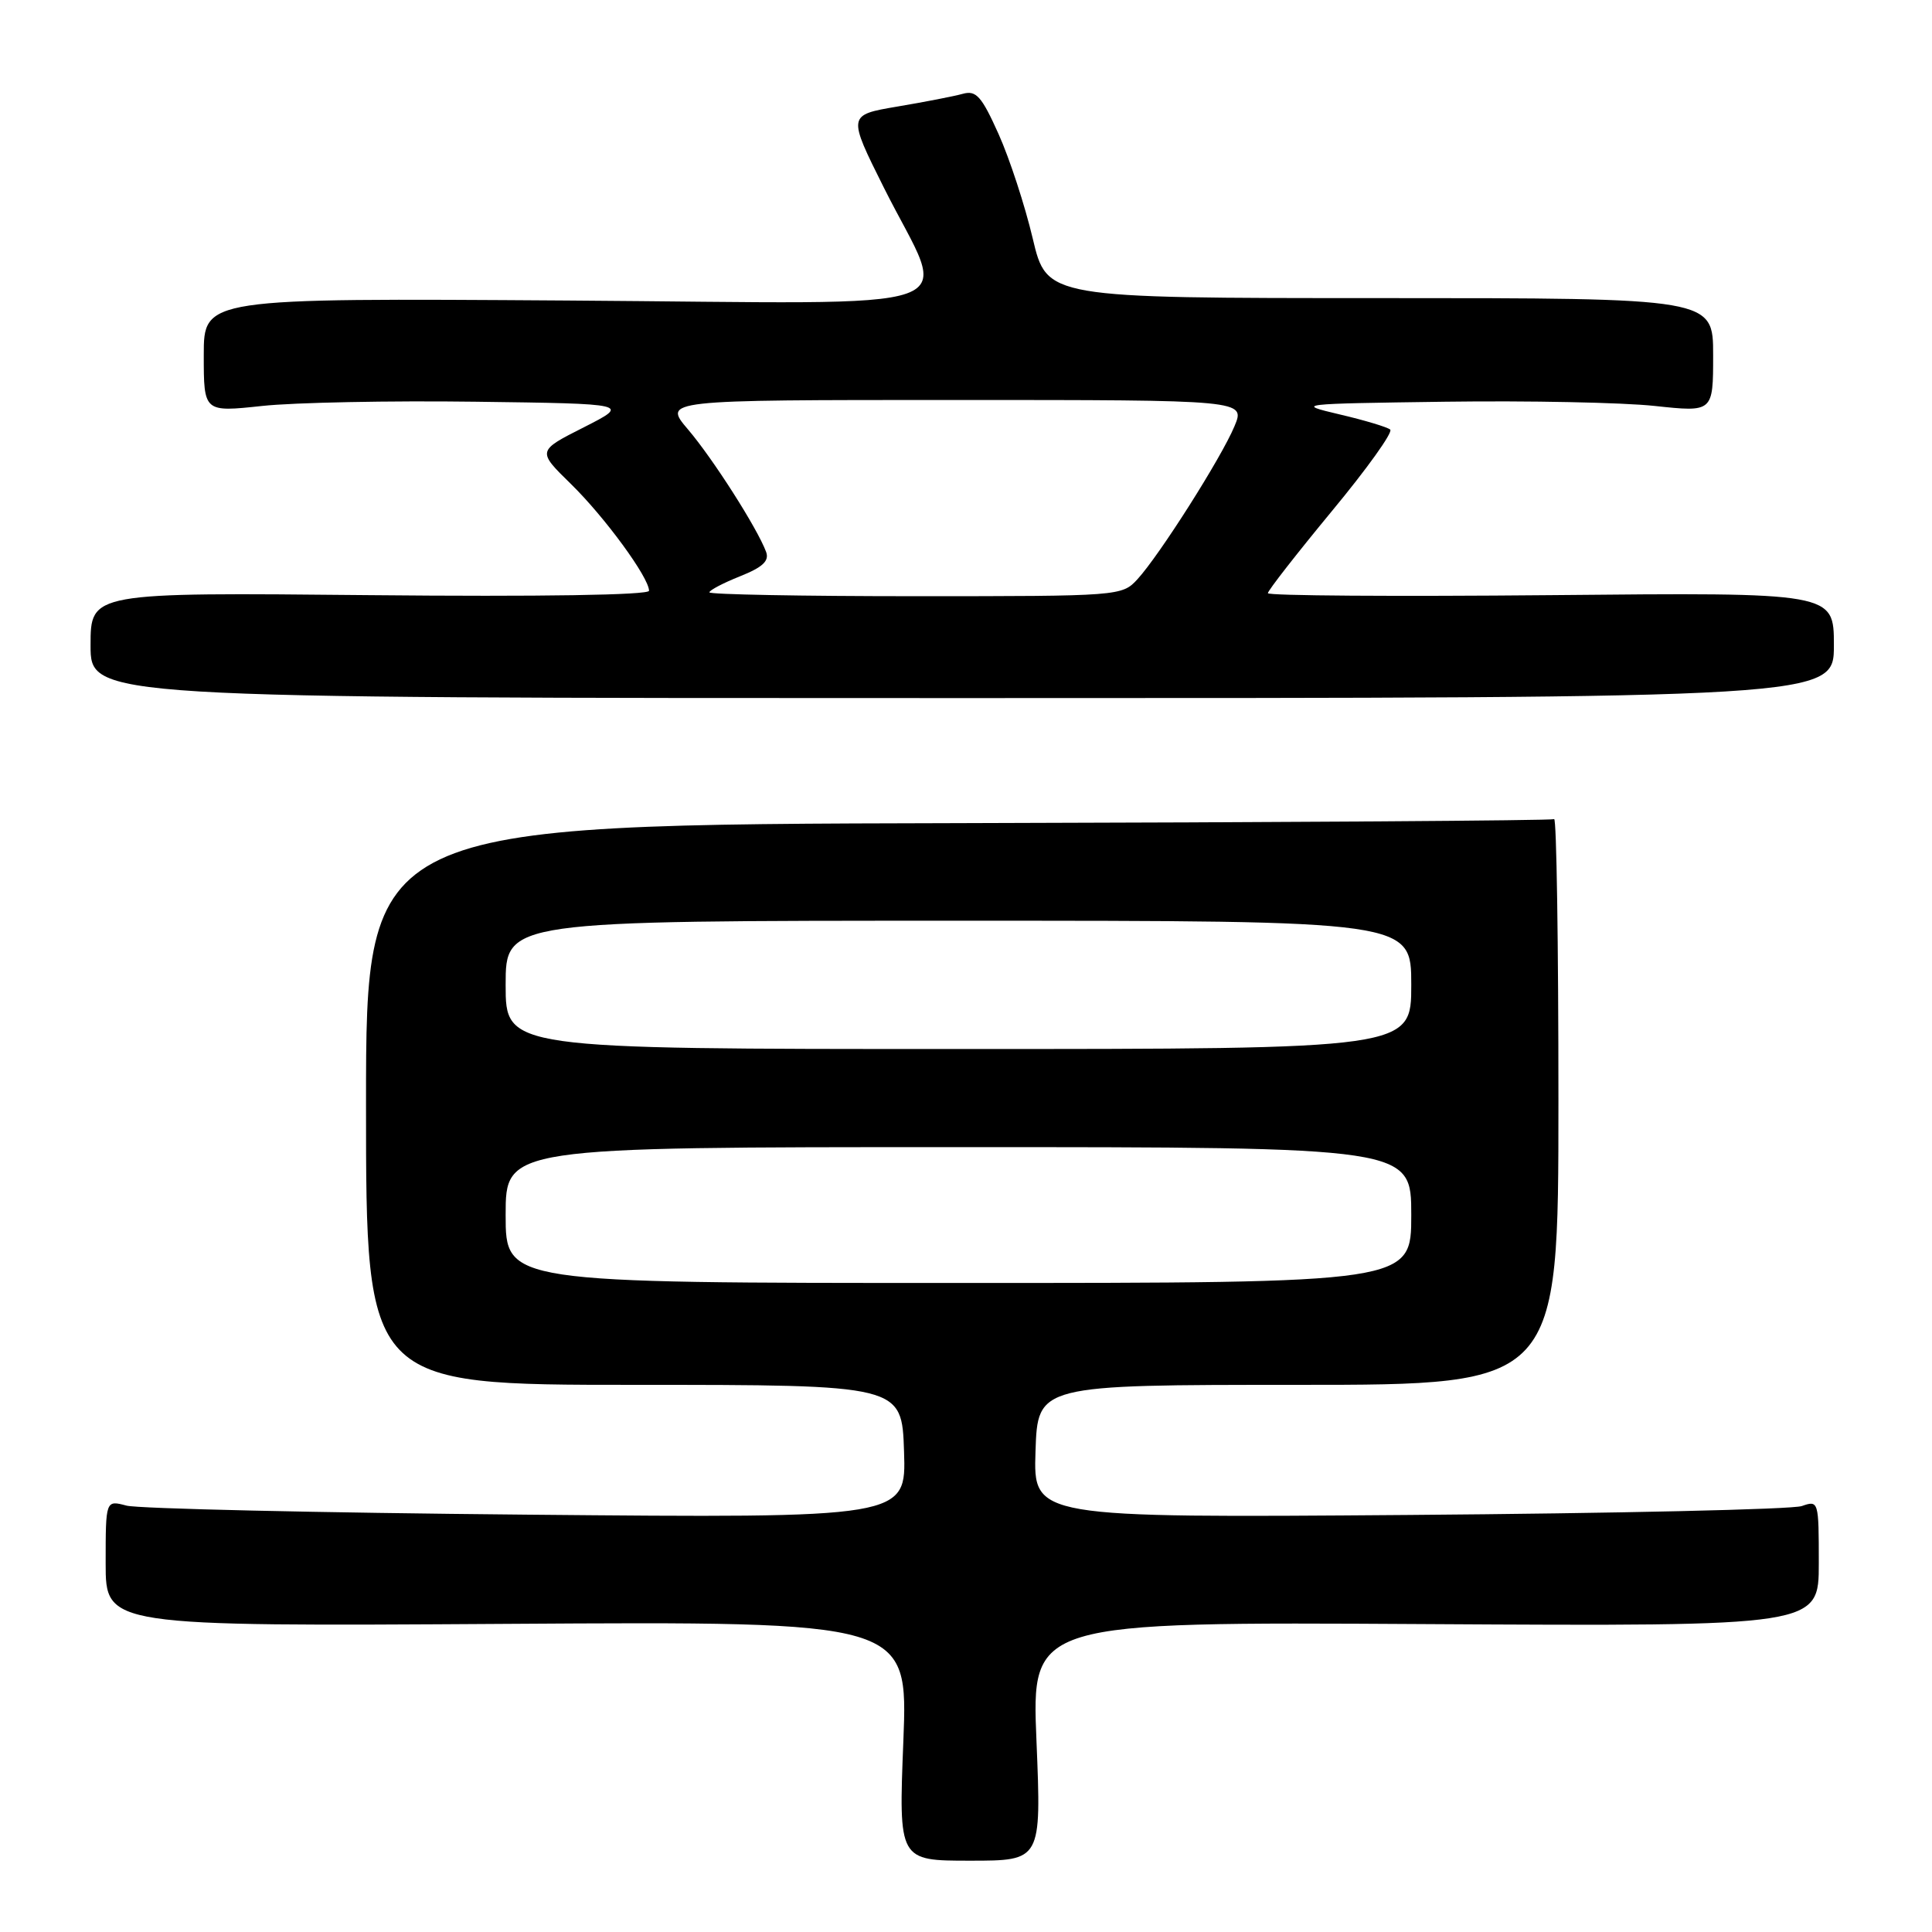 <?xml version="1.0" encoding="UTF-8" standalone="no"?>
<!DOCTYPE svg PUBLIC "-//W3C//DTD SVG 1.1//EN" "http://www.w3.org/Graphics/SVG/1.1/DTD/svg11.dtd" >
<svg xmlns="http://www.w3.org/2000/svg" xmlns:xlink="http://www.w3.org/1999/xlink" version="1.1" viewBox="0 0 256 256">
 <g >
 <path fill="currentColor"
d=" M 137.34 230.72 C 136.68 214.90 136.68 214.90 188.84 215.20 C 241.00 215.50 241.00 215.50 241.00 207.13 C 241.00 198.89 240.97 198.78 238.75 199.56 C 237.51 200.00 214.09 200.53 186.71 200.74 C 136.92 201.12 136.92 201.12 137.21 192.31 C 137.50 183.50 137.50 183.50 172.00 183.50 C 206.50 183.50 206.50 183.50 206.50 145.85 C 206.50 125.14 206.25 108.35 205.93 108.54 C 205.62 108.73 170.07 108.97 126.93 109.07 C 48.50 109.25 48.50 109.25 48.50 146.38 C 48.50 183.50 48.50 183.50 84.00 183.50 C 119.50 183.50 119.50 183.50 119.79 192.33 C 120.08 201.16 120.08 201.16 69.79 200.70 C 42.13 200.45 18.26 199.91 16.75 199.50 C 14.00 198.77 14.00 198.77 14.00 207.13 C 14.00 215.50 14.00 215.50 67.16 215.17 C 120.32 214.84 120.32 214.84 119.70 230.69 C 119.07 246.55 119.07 246.55 128.53 246.55 C 137.99 246.55 137.99 246.55 137.34 230.72 Z  M 243.00 85.50 C 243.00 78.50 243.00 78.50 205.50 78.86 C 184.88 79.05 168.00 78.94 168.00 78.60 C 168.00 78.26 171.81 73.38 176.46 67.75 C 181.12 62.13 184.61 57.26 184.21 56.92 C 183.82 56.59 180.80 55.68 177.50 54.91 C 171.61 53.52 171.85 53.50 191.51 53.23 C 202.51 53.08 215.00 53.33 219.26 53.79 C 227.00 54.62 227.00 54.62 227.00 47.06 C 227.00 39.50 227.00 39.50 182.85 39.50 C 138.71 39.50 138.71 39.50 136.84 31.59 C 135.81 27.24 133.78 21.02 132.32 17.77 C 130.07 12.76 129.35 11.94 127.58 12.43 C 126.44 12.75 122.53 13.51 118.90 14.12 C 112.31 15.24 112.31 15.24 117.12 24.87 C 125.66 41.96 130.62 40.19 75.13 39.82 C 27.00 39.50 27.00 39.50 27.00 47.06 C 27.00 54.62 27.00 54.62 34.74 53.79 C 38.99 53.33 51.71 53.08 62.99 53.23 C 83.50 53.50 83.50 53.50 77.34 56.63 C 71.17 59.75 71.17 59.75 75.65 64.13 C 80.14 68.52 86.00 76.53 86.00 78.28 C 86.00 78.85 71.61 79.08 49.00 78.86 C 12.00 78.50 12.00 78.50 12.00 85.50 C 12.00 92.50 12.00 92.50 127.50 92.50 C 243.00 92.50 243.00 92.50 243.00 85.50 Z  M 67.00 161.00 C 67.00 152.00 67.00 152.00 127.00 152.00 C 187.00 152.00 187.00 152.00 187.00 161.00 C 187.00 170.00 187.00 170.00 127.00 170.00 C 67.00 170.00 67.00 170.00 67.00 161.00 Z  M 67.00 130.50 C 67.00 122.00 67.00 122.00 127.00 122.00 C 187.00 122.00 187.00 122.00 187.00 130.50 C 187.00 139.00 187.00 139.00 127.00 139.00 C 67.00 139.00 67.00 139.00 67.00 130.50 Z  M 94.00 78.49 C 94.00 78.21 95.83 77.25 98.06 76.36 C 101.07 75.16 101.96 74.32 101.51 73.12 C 100.34 69.98 94.46 60.77 91.17 56.91 C 87.84 53.00 87.84 53.00 126.44 53.00 C 165.03 53.00 165.03 53.00 163.57 56.49 C 161.83 60.66 153.63 73.58 150.72 76.75 C 148.67 78.98 148.38 79.00 121.33 79.00 C 106.30 79.00 94.00 78.77 94.00 78.49 Z "/>
</g>
</svg>